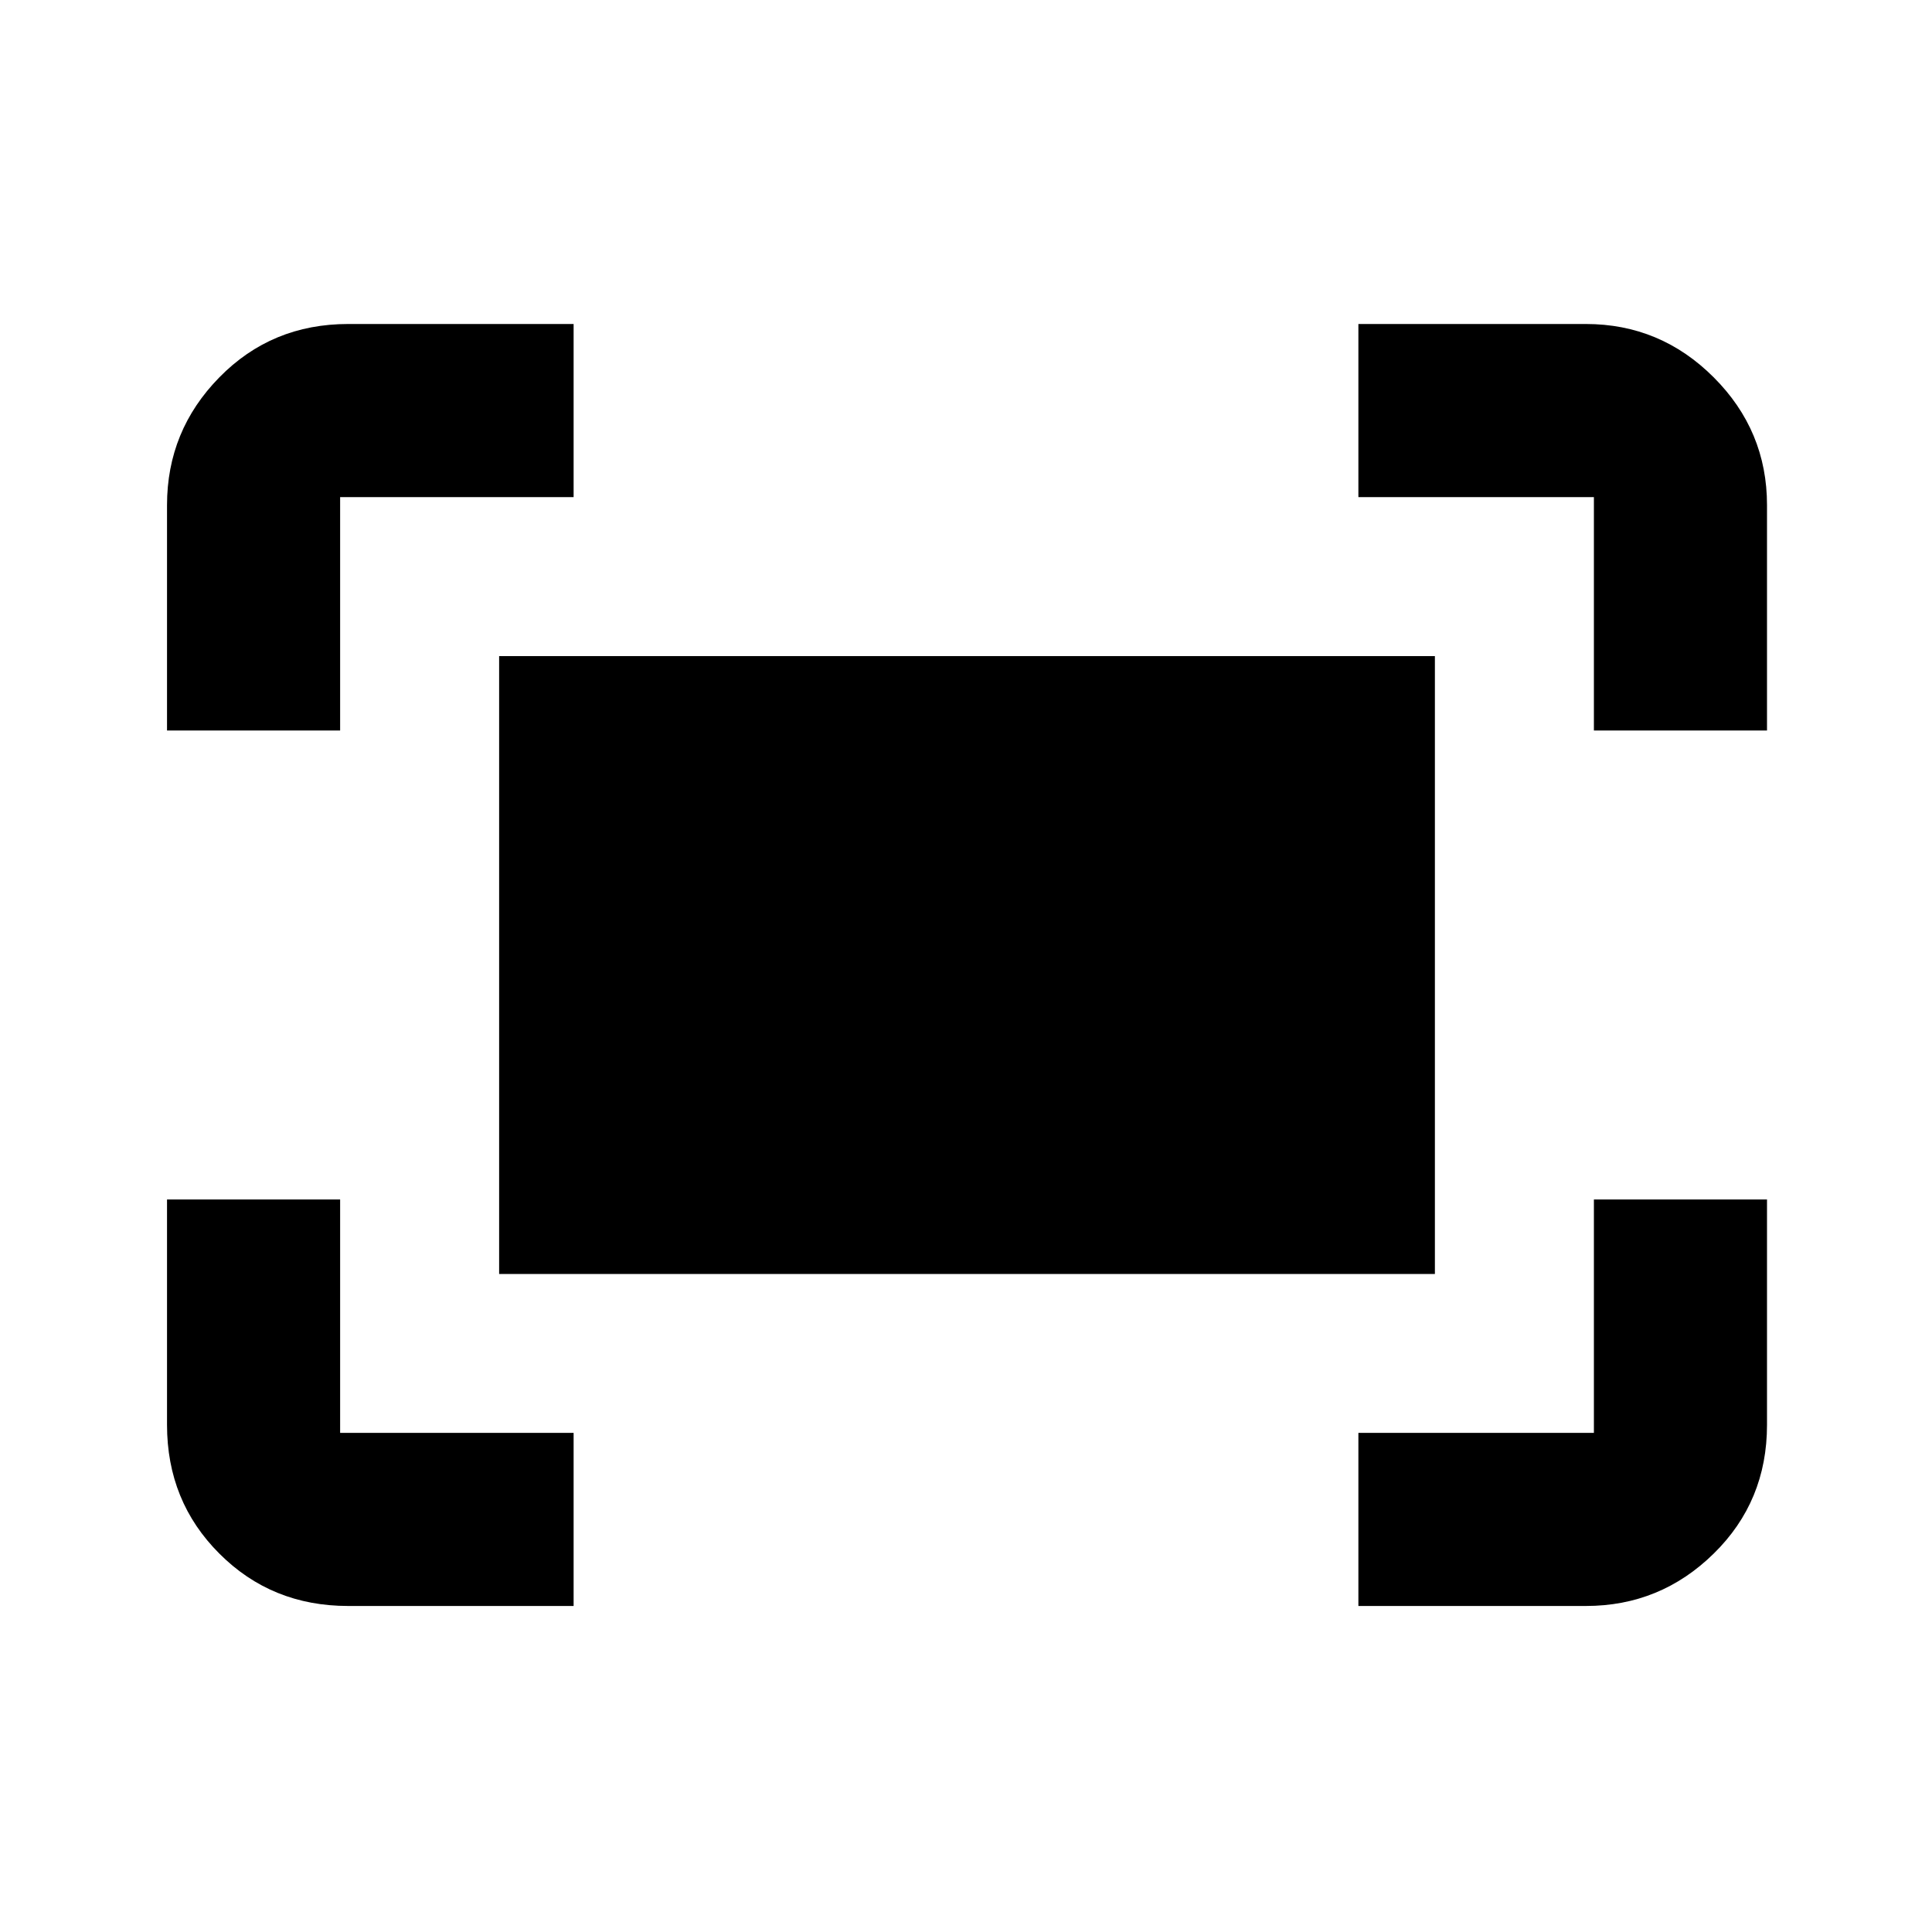 <svg xmlns="http://www.w3.org/2000/svg" height="20" width="20"><path d="M16.5 7.562V5.146Q16.5 5.146 16.5 5.146Q16.5 5.146 16.5 5.146H14.062V3.354H16.417Q17.188 3.354 17.74 3.906Q18.292 4.458 18.292 5.229V7.562ZM1.729 7.562V5.229Q1.729 4.458 2.271 3.906Q2.812 3.354 3.604 3.354H5.938V5.146H3.521Q3.521 5.146 3.521 5.146Q3.521 5.146 3.521 5.146V7.562ZM14.062 16.625V14.833H16.5Q16.5 14.833 16.5 14.833Q16.5 14.833 16.5 14.833V12.417H18.292V14.75Q18.292 15.542 17.74 16.083Q17.188 16.625 16.417 16.625ZM3.604 16.625Q2.812 16.625 2.271 16.083Q1.729 15.542 1.729 14.75V12.417H3.521V14.833Q3.521 14.833 3.521 14.833Q3.521 14.833 3.521 14.833H5.938V16.625ZM5.167 13.188V6.792H14.854V13.188Z"/></svg>